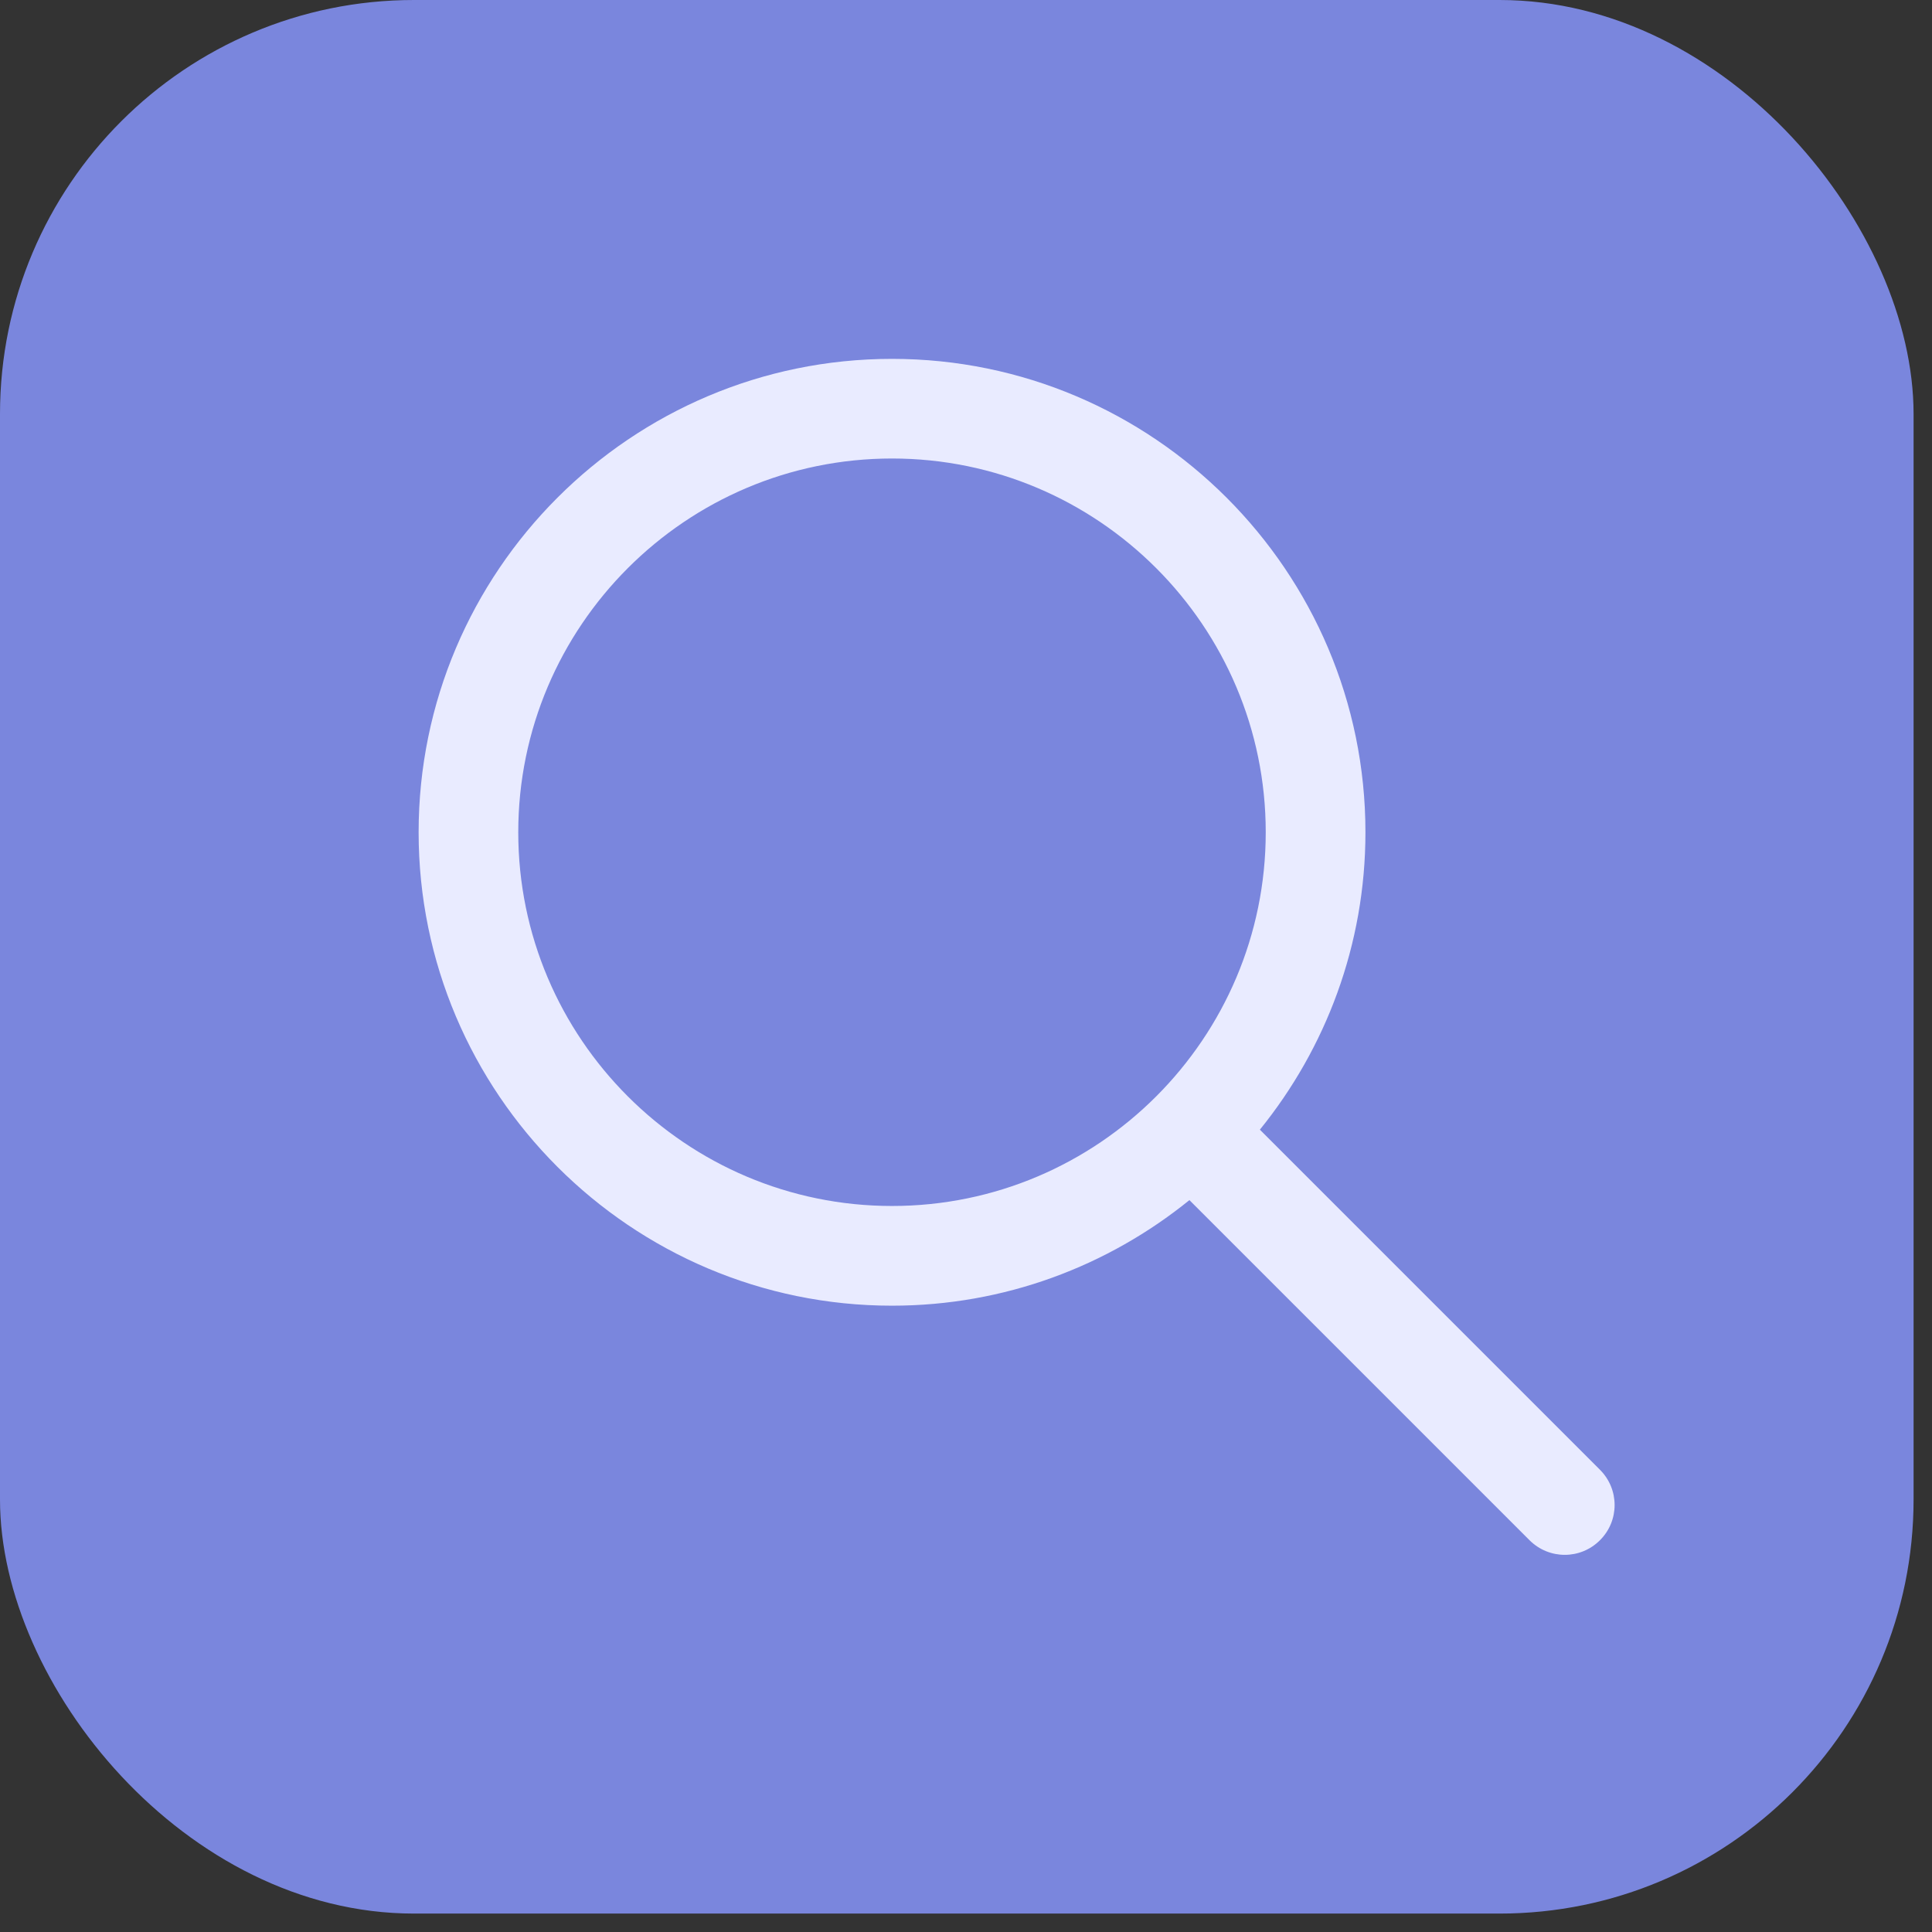 <svg width="28" height="28" viewBox="0 0 28 28" fill="none" xmlns="http://www.w3.org/2000/svg">
<rect x="0" y="0" width="28" height="28" fill="#333333" stroke="none"/>
<rect width="27.733" height="27.733" rx="6" fill="#7A86DD"/>
<g clip-path="url(#clip0)">
<path d="M23.188 21.301L18.259 16.372C19.214 15.193 19.789 13.694 19.789 12.062C19.789 8.279 16.711 5.201 12.928 5.201C9.145 5.201 6.067 8.279 6.067 12.062C6.067 15.845 9.145 18.923 12.928 18.923C14.56 18.923 16.058 18.348 17.238 17.393L22.167 22.322C22.308 22.463 22.493 22.534 22.678 22.534C22.863 22.534 23.047 22.463 23.188 22.322C23.471 22.04 23.471 21.584 23.188 21.301ZM12.928 17.478C9.941 17.478 7.511 15.049 7.511 12.062C7.511 9.075 9.941 6.645 12.928 6.645C15.915 6.645 18.344 9.075 18.344 12.062C18.344 15.049 15.915 17.478 12.928 17.478Z" fill="#E9EBFF"/>
</g>
<defs>
<clipPath id="clip0">
<rect width="17.333" height="17.333" fill="white" transform="translate(6.067 5.2)"/>
</clipPath>
</defs>
</svg>
